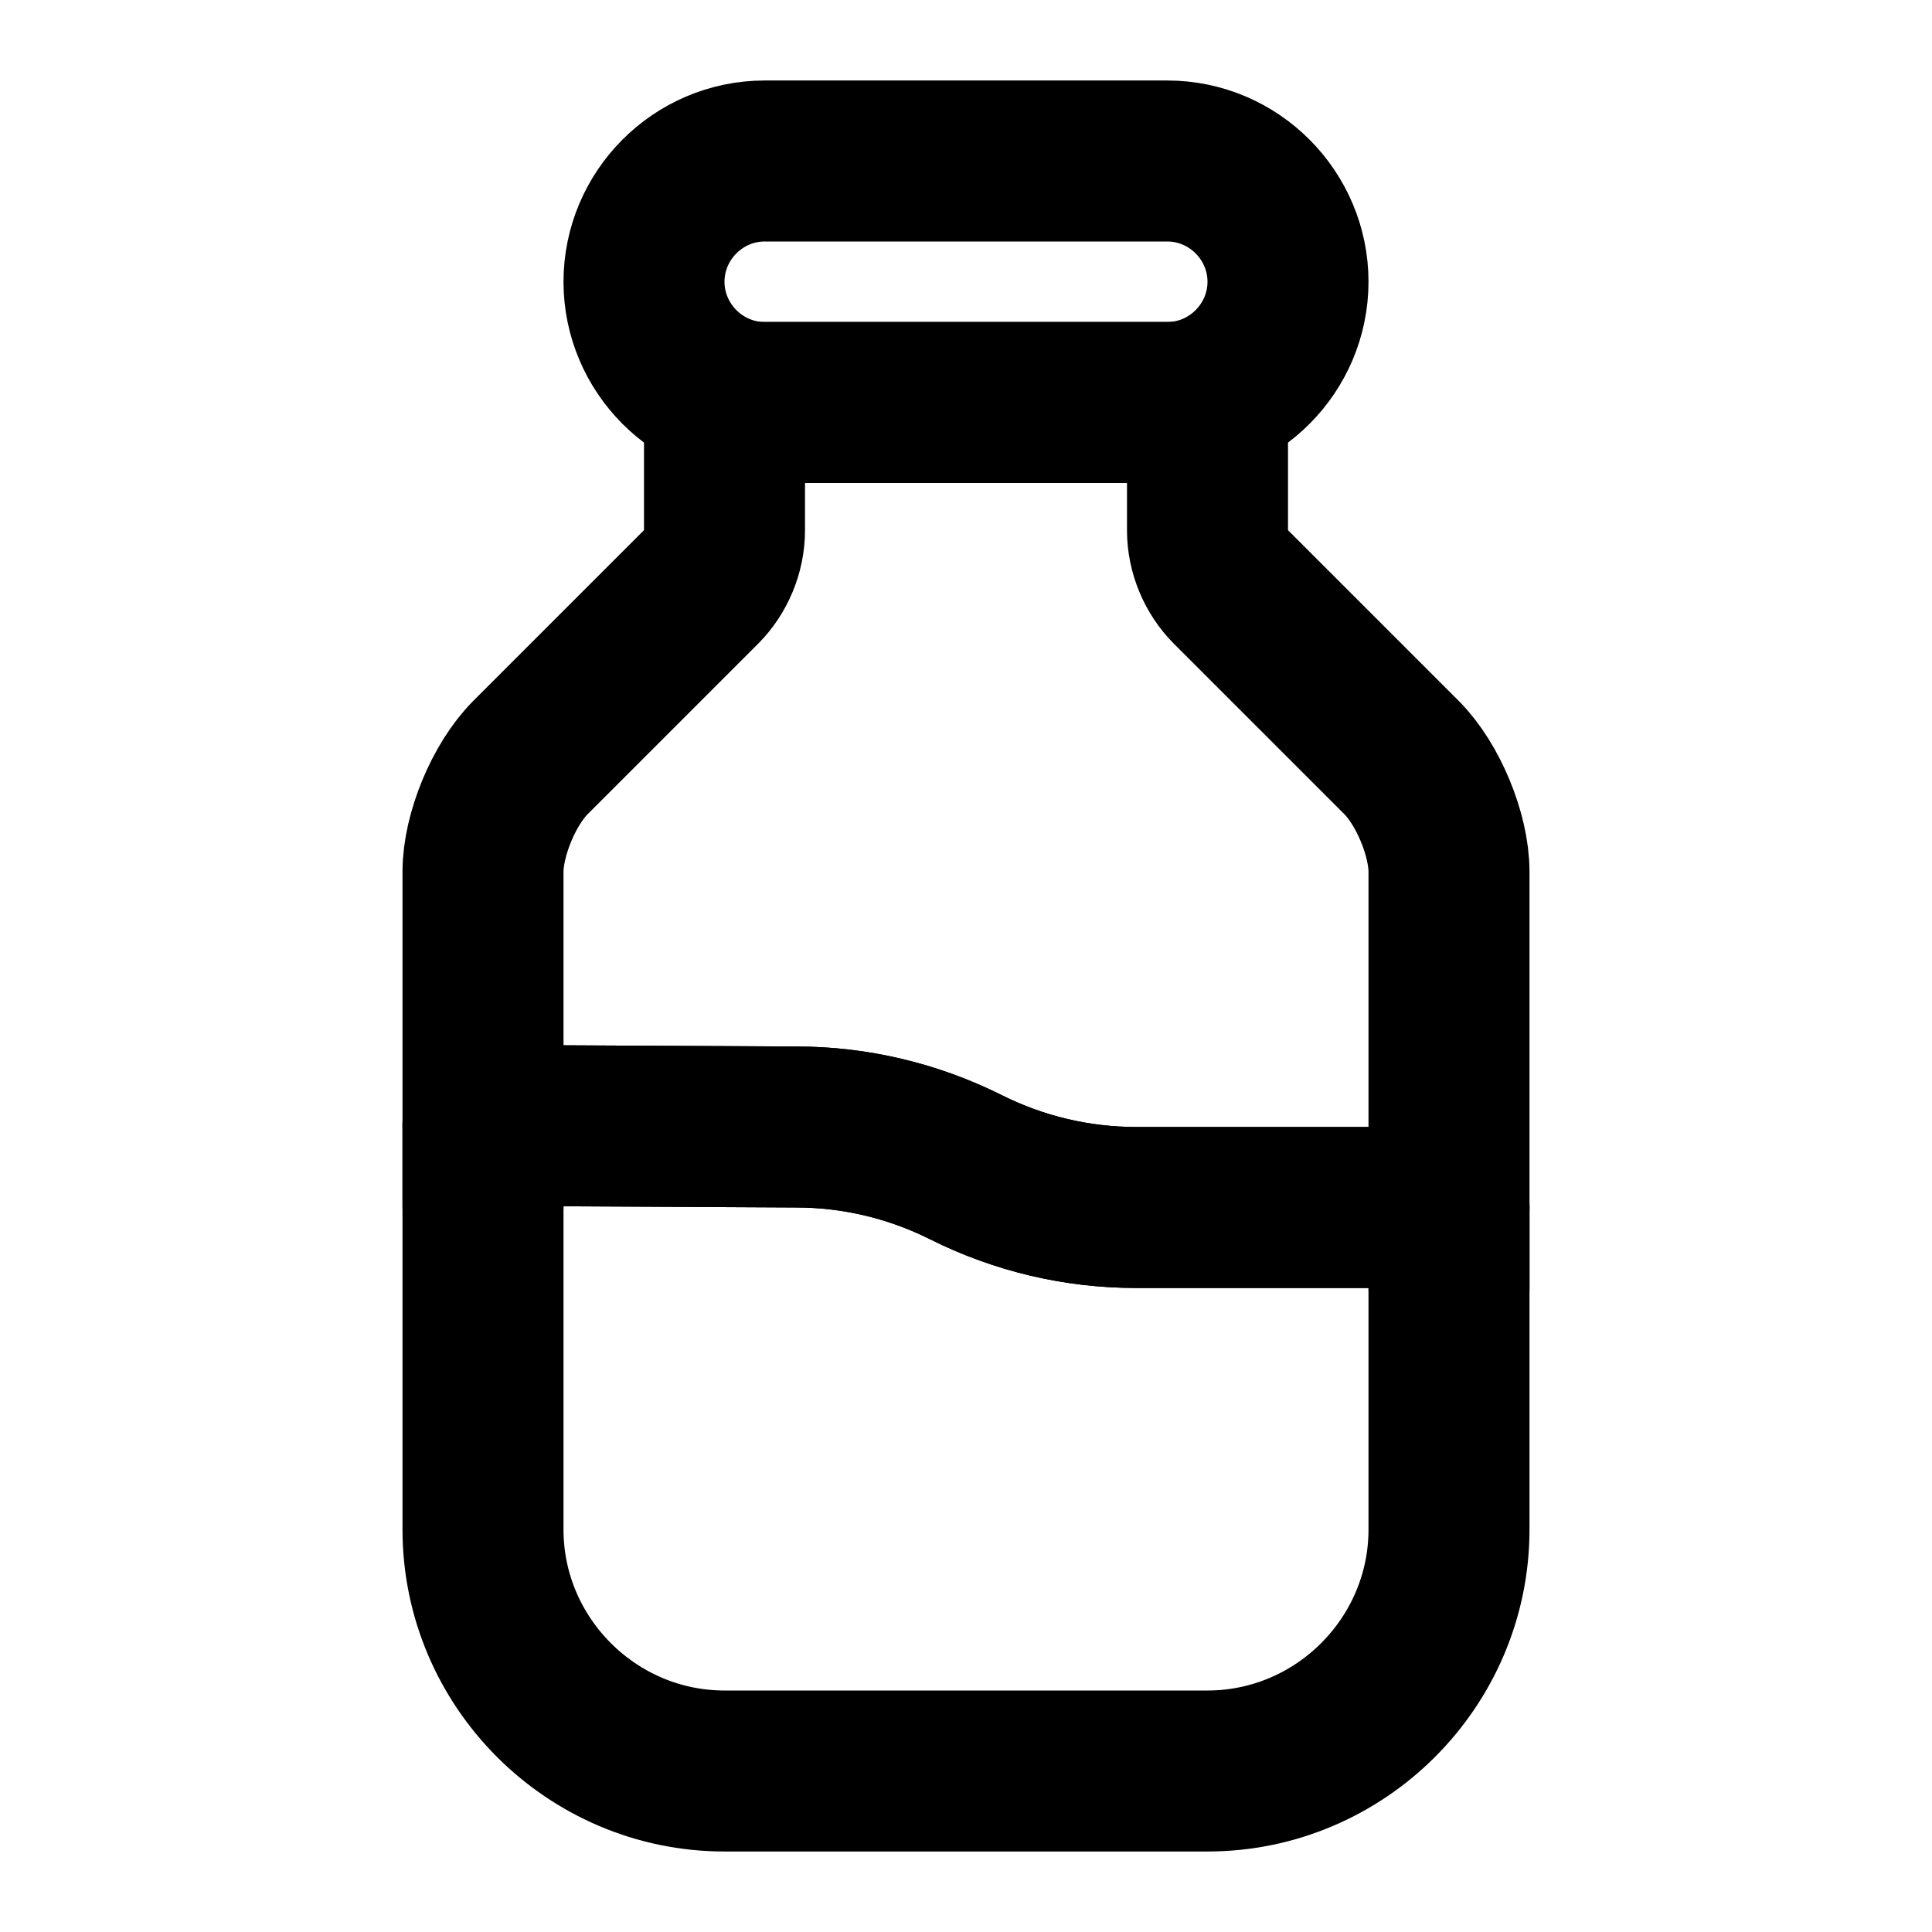 <svg viewBox="0 0 24 24" fill="none" xmlns="http://www.w3.org/2000/svg">
<path d="M18 15V19C18 20.65 16.65 22 15 22H9C7.35 22 6 20.65 6 19V13.98L9.89 14C10.62 14 11.34 14.17 12 14.5C12.66 14.83 13.38 15 14.12 15H18Z" stroke="currentColor" stroke-width="2" stroke-linecap="round" stroke-linejoin="round"/>
<path d="M18 10.83V15H14.12C13.38 15 12.66 14.83 12 14.5C11.34 14.17 10.62 14 9.89 14L6 13.98V10.83C6 10.37 6.26 9.74 6.59 9.41L8.71 7.29C8.89 7.11 9 6.85 9 6.59V5H15V6.59C15 6.85 15.11 7.11 15.29 7.29L17.41 9.41C17.74 9.74 18 10.37 18 10.83Z" stroke="currentColor" stroke-width="2" stroke-linecap="round" stroke-linejoin="round"/>
<path d="M18 16V15" stroke="currentColor" stroke-width="2" stroke-linecap="round" stroke-linejoin="round"/>
<path d="M6 14.98V13.98" stroke="currentColor" stroke-width="2" stroke-linecap="round" stroke-linejoin="round"/>
<path d="M14.5 5H9.5C8.67 5 8 4.32 8 3.5C8 2.68 8.67 2 9.5 2H14.5C15.33 2 16 2.68 16 3.5C16 4.32 15.33 5 14.5 5Z" stroke="currentColor" stroke-width="2" stroke-linecap="round" stroke-linejoin="round"/>
</svg>
